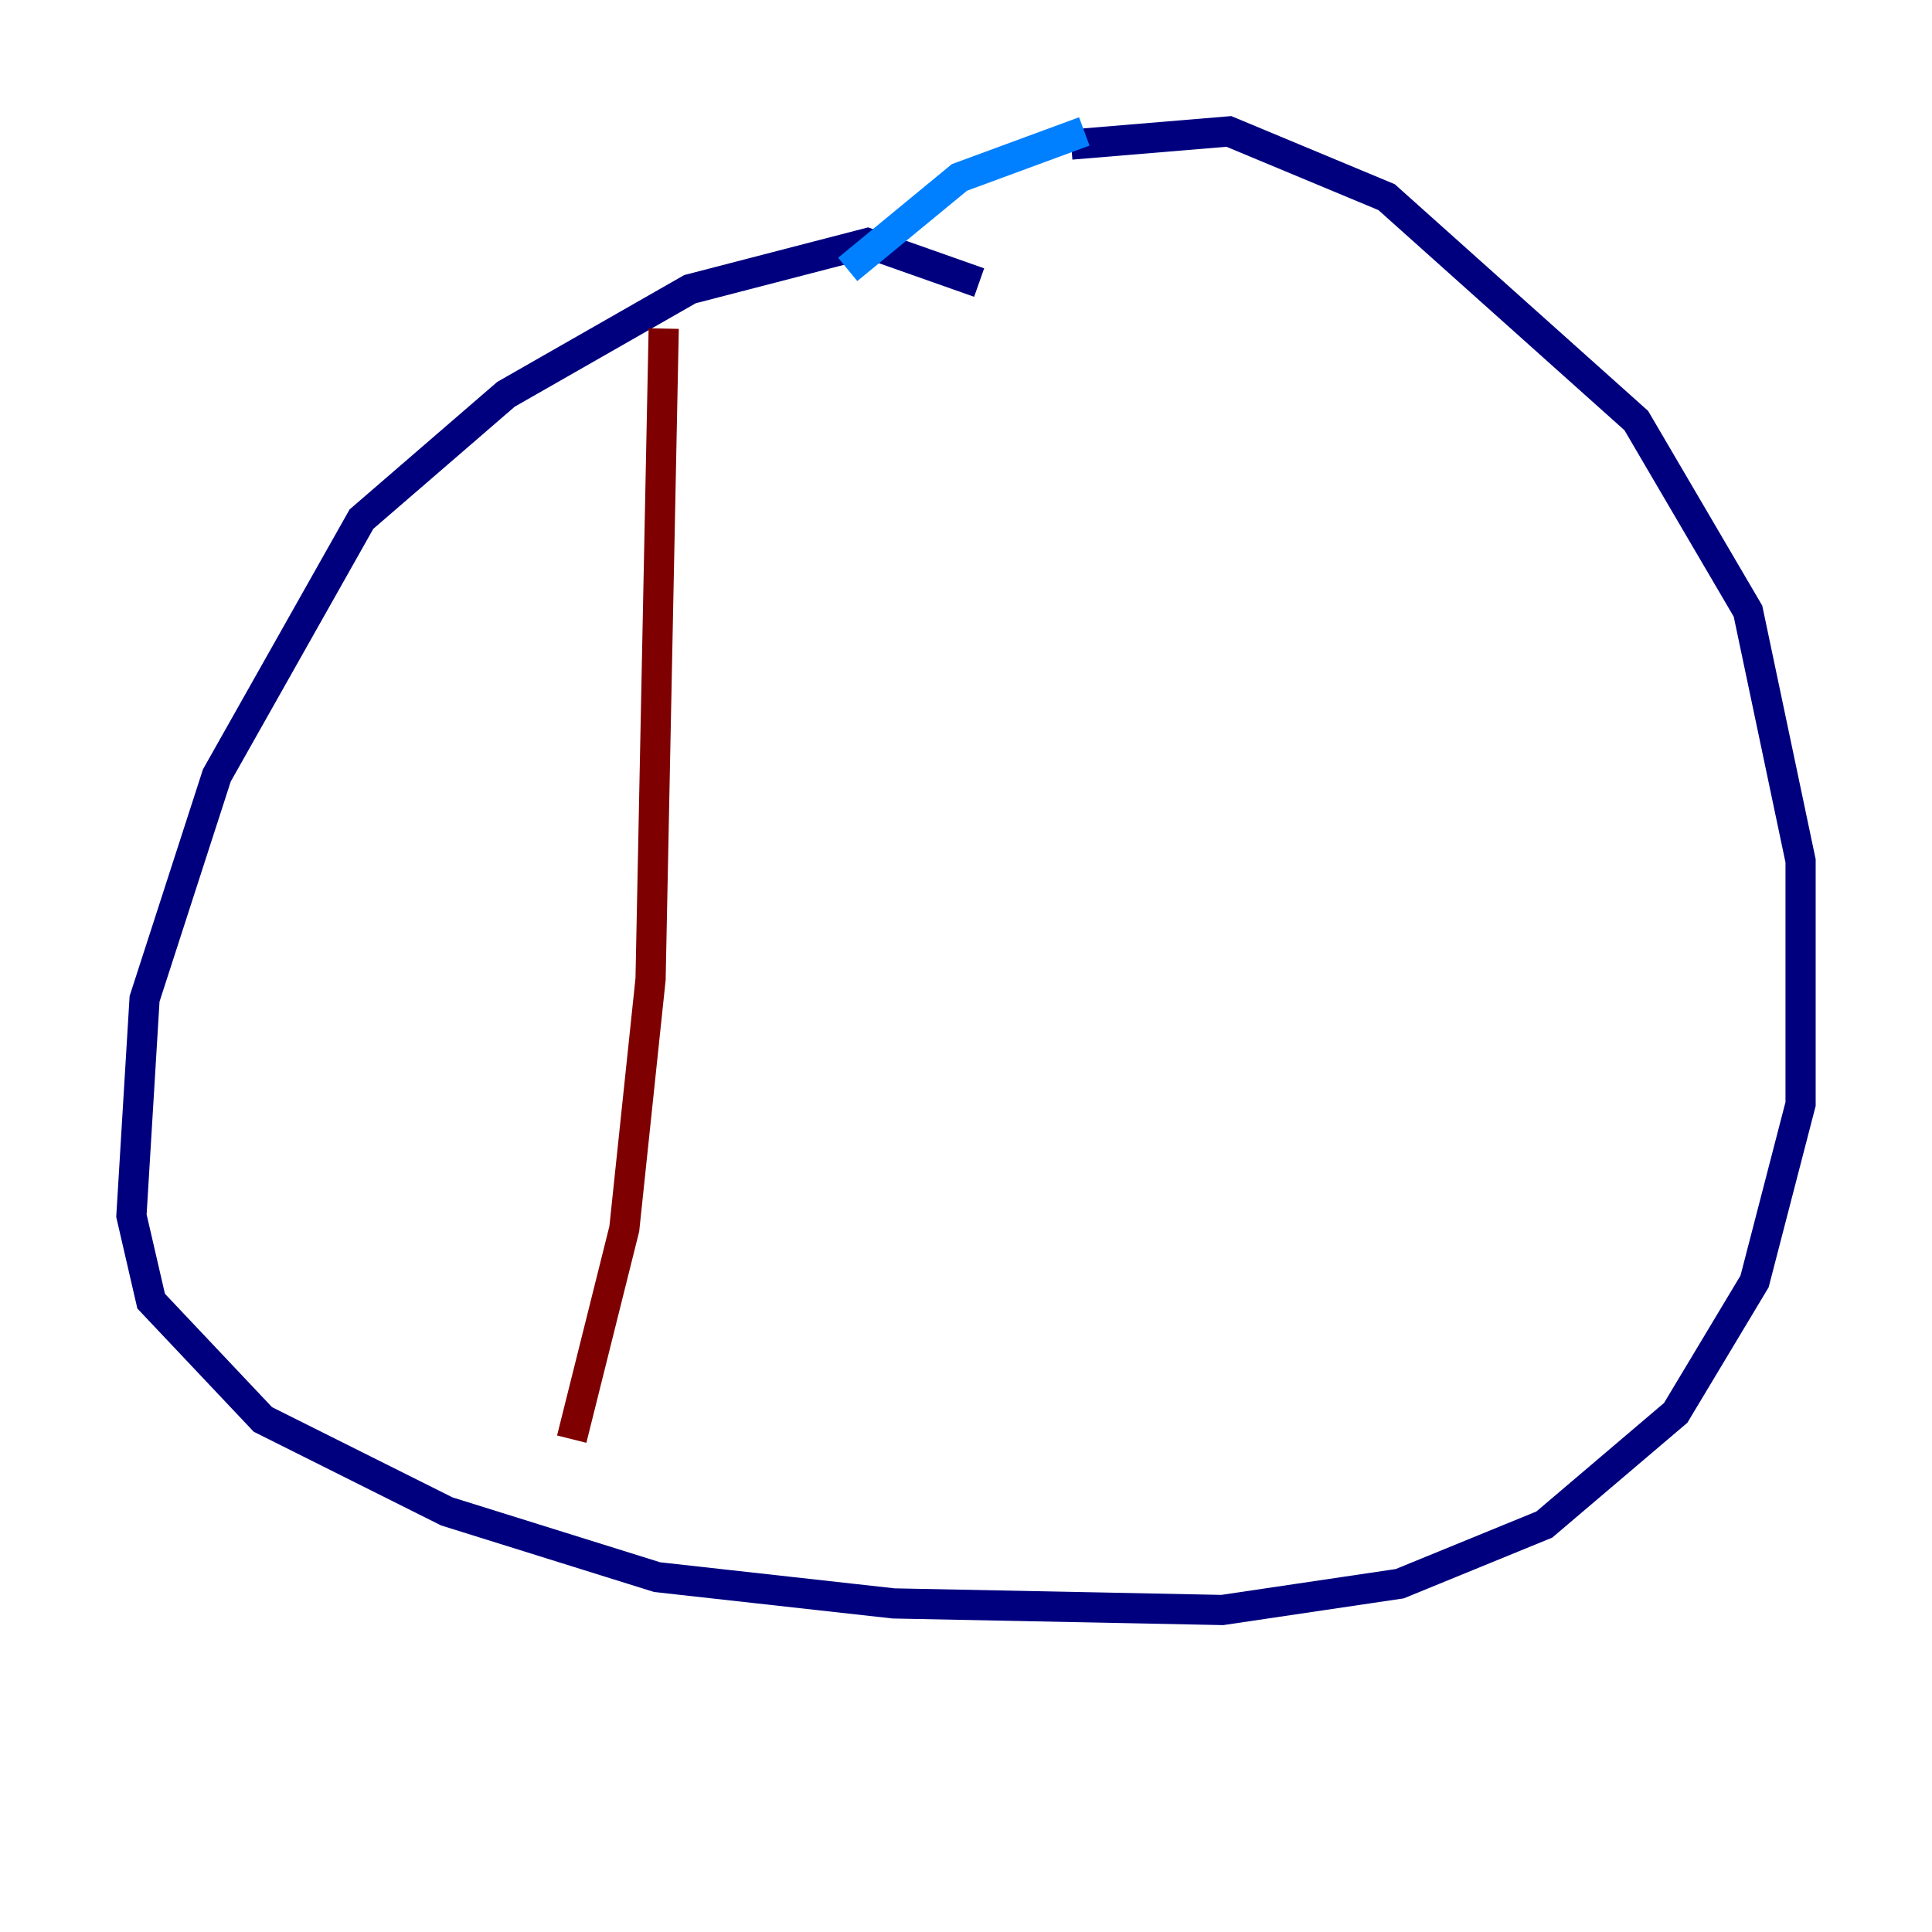 <?xml version="1.0" encoding="utf-8" ?>
<svg baseProfile="tiny" height="128" version="1.2" viewBox="0,0,128,128" width="128" xmlns="http://www.w3.org/2000/svg" xmlns:ev="http://www.w3.org/2001/xml-events" xmlns:xlink="http://www.w3.org/1999/xlink"><defs /><polyline fill="none" points="64.871,18.721 57.469,16.109 45.714,19.157 33.524,26.122 23.946,34.395 14.367,51.374 9.578,66.177 8.707,80.544 10.014,86.204 17.415,94.041 29.605,100.136 43.537,104.49 59.211,106.231 80.98,106.667 92.735,104.925 102.313,101.007 111.02,93.605 116.245,84.898 119.293,73.143 119.293,57.034 115.809,40.49 108.408,27.864 91.864,13.061 81.415,8.707 70.966,9.578" stroke="#00007f" stroke-width="2" /><polyline fill="none" points="71.837,8.707 63.565,11.755 56.163,17.85" stroke="#0080ff" stroke-width="2" /><polyline fill="none" points="44.408,22.64 44.408,22.64" stroke="#7cff79" stroke-width="2" /><polyline fill="none" points="44.408,22.64 44.408,22.64" stroke="#ff9400" stroke-width="2" /><polyline fill="none" points="43.973,21.769 43.102,64.871 41.361,81.415 37.878,95.347" stroke="#7f0000" stroke-width="2" /></svg>